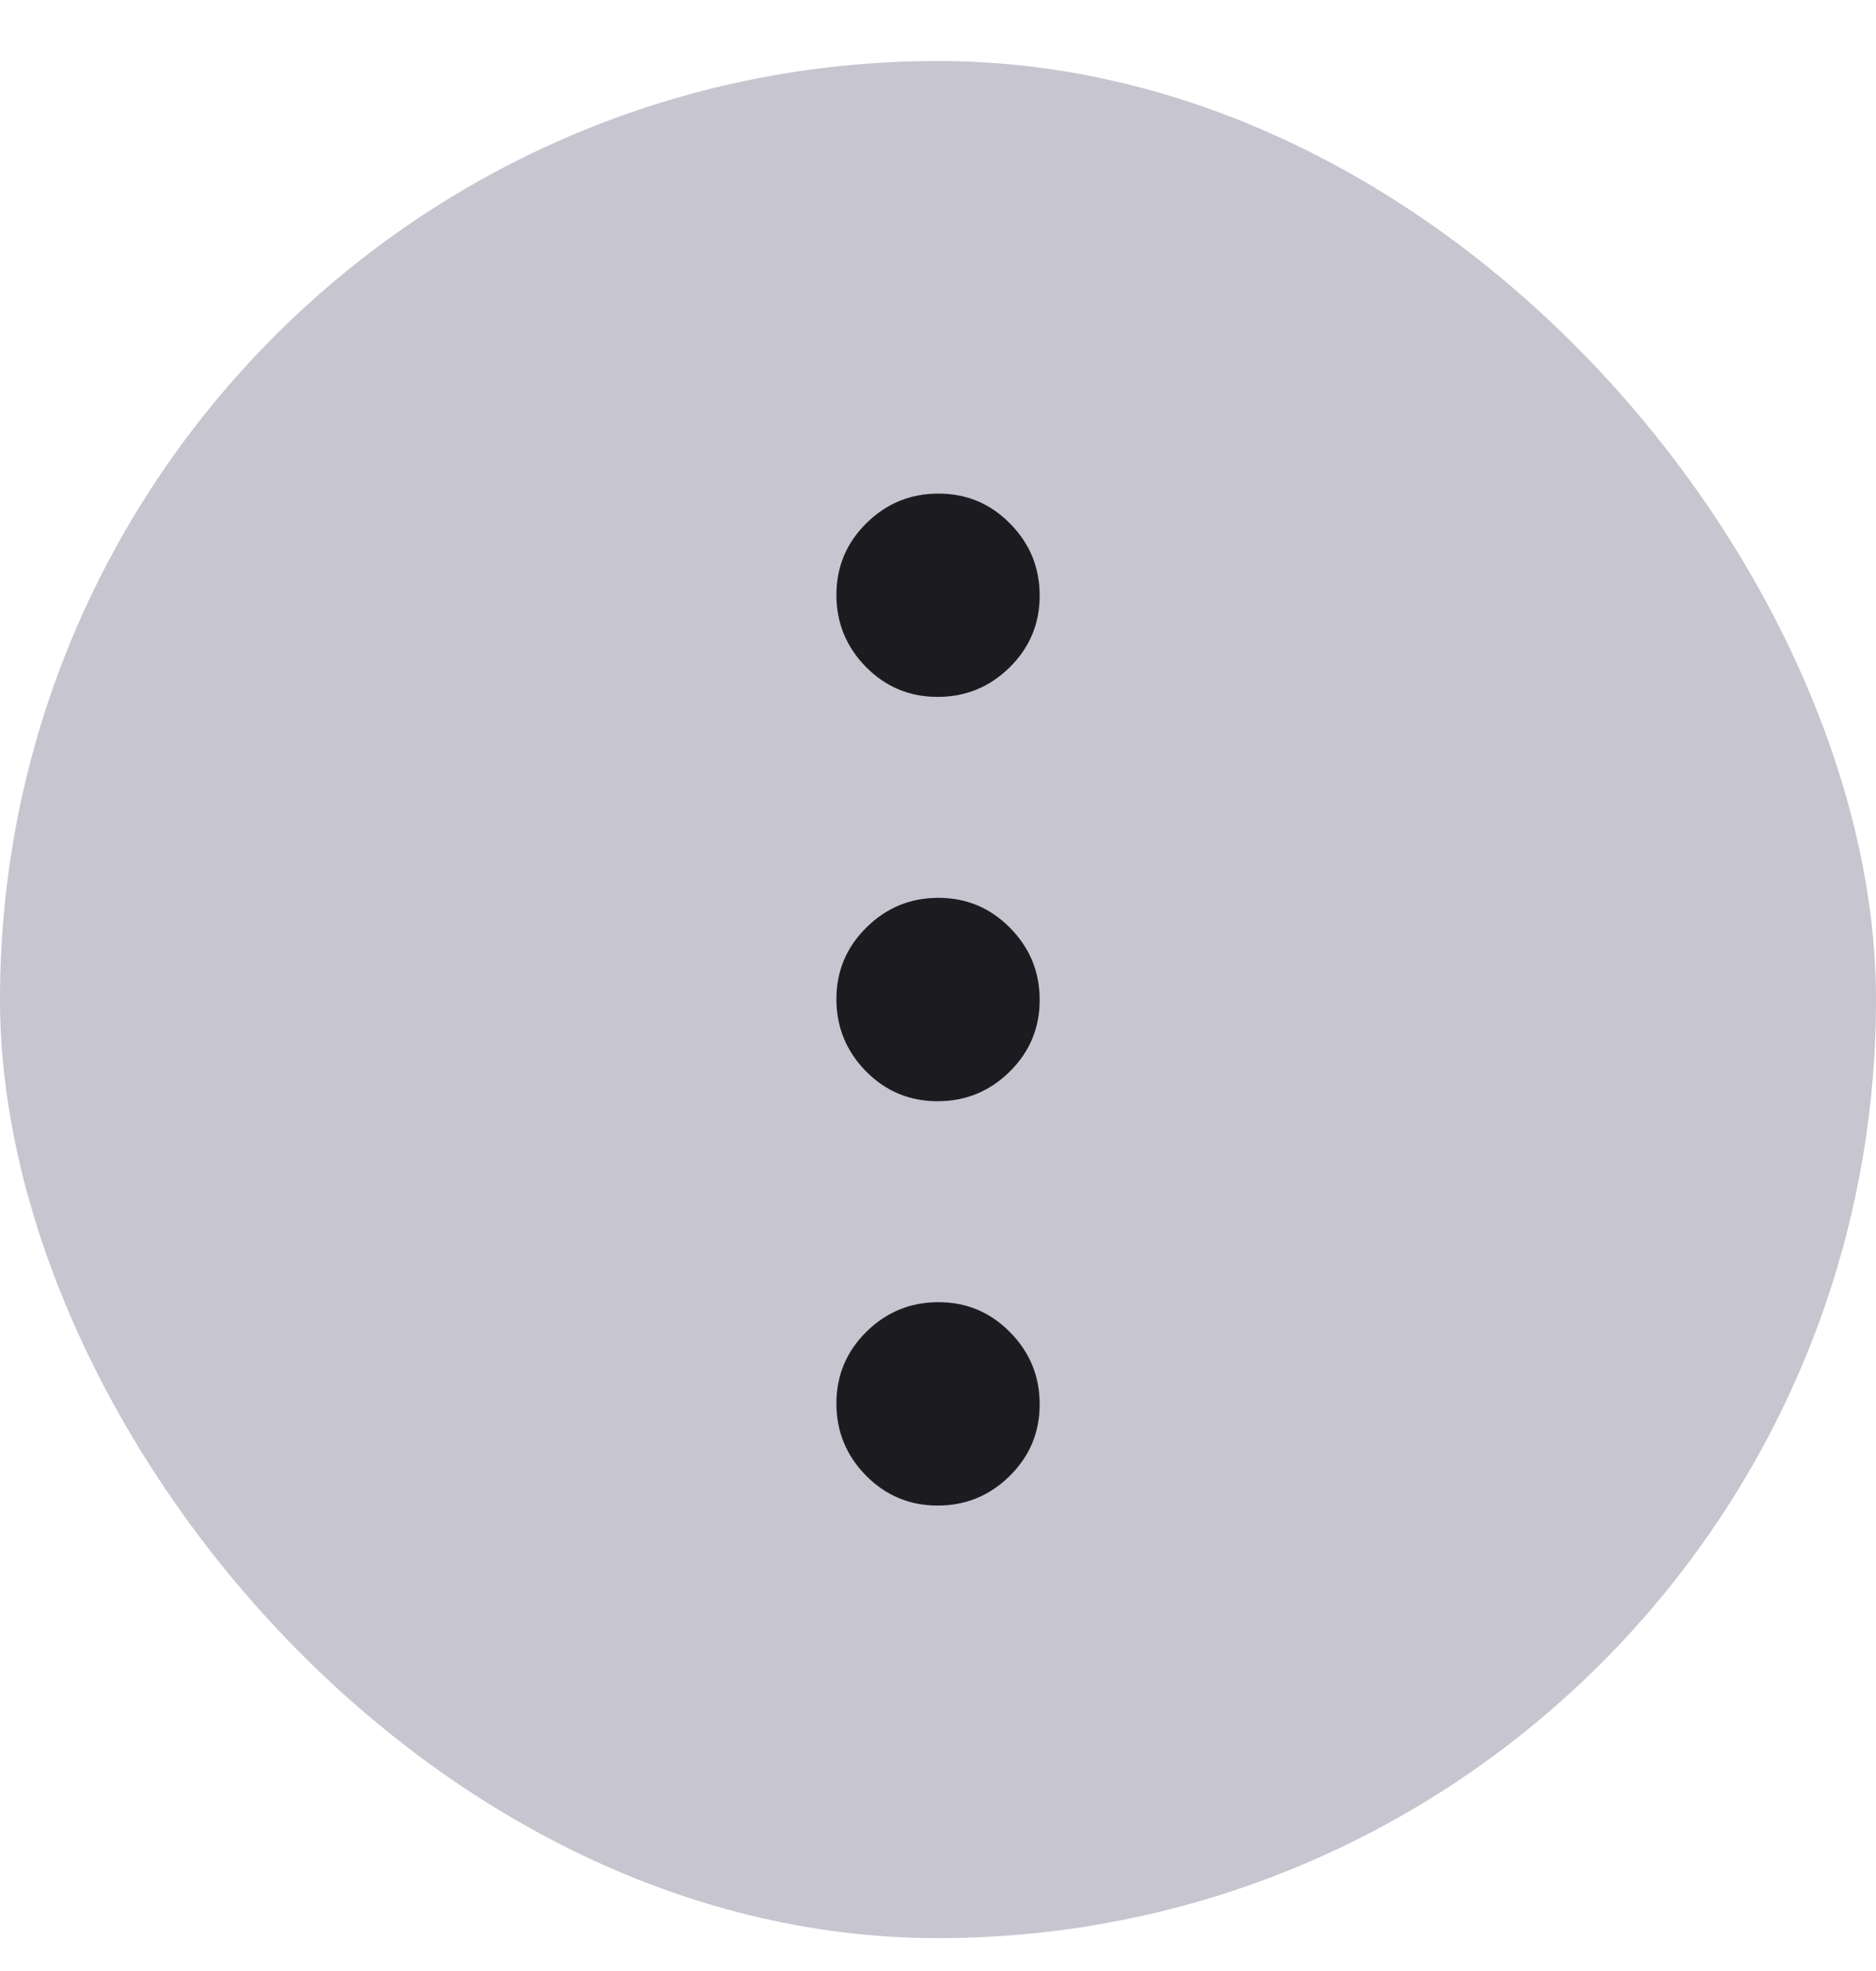 <svg width="20" height="21" viewBox="0 0 20 21" fill="none" xmlns="http://www.w3.org/2000/svg">
<rect y="0.65" width="20" height="20" rx="10" fill="#C7C5D0"/>
<mask id="mask0_3438_18664" style="mask-type:alpha" maskUnits="userSpaceOnUse" x="0" y="0" width="20" height="21">
<rect y="0.65" width="20" height="20" fill="#D9D9D9"/>
</mask>
<g mask="url(#mask0_3438_18664)">
<path d="M9.996 16.041C9.697 16.041 9.442 15.934 9.232 15.721C9.022 15.508 8.917 15.252 8.917 14.953C8.917 14.654 9.024 14.399 9.237 14.189C9.45 13.979 9.706 13.874 10.005 13.874C10.304 13.874 10.558 13.981 10.768 14.194C10.979 14.407 11.084 14.663 11.084 14.962C11.084 15.261 10.977 15.516 10.764 15.726C10.551 15.936 10.295 16.041 9.996 16.041ZM9.996 11.733C9.697 11.733 9.442 11.627 9.232 11.414C9.022 11.2 8.917 10.944 8.917 10.645C8.917 10.346 9.024 10.092 9.237 9.882C9.45 9.671 9.706 9.566 10.005 9.566C10.304 9.566 10.558 9.673 10.768 9.886C10.979 10.099 11.084 10.355 11.084 10.654C11.084 10.953 10.977 11.208 10.764 11.418C10.551 11.628 10.295 11.733 9.996 11.733ZM9.996 7.425C9.697 7.425 9.442 7.319 9.232 7.106C9.022 6.893 8.917 6.637 8.917 6.338C8.917 6.039 9.024 5.784 9.237 5.574C9.45 5.364 9.706 5.259 10.005 5.259C10.304 5.259 10.558 5.365 10.768 5.578C10.979 5.791 11.084 6.047 11.084 6.347C11.084 6.646 10.977 6.9 10.764 7.11C10.551 7.32 10.295 7.425 9.996 7.425Z" fill="#1C1B1F"/>
</g>
</svg>
